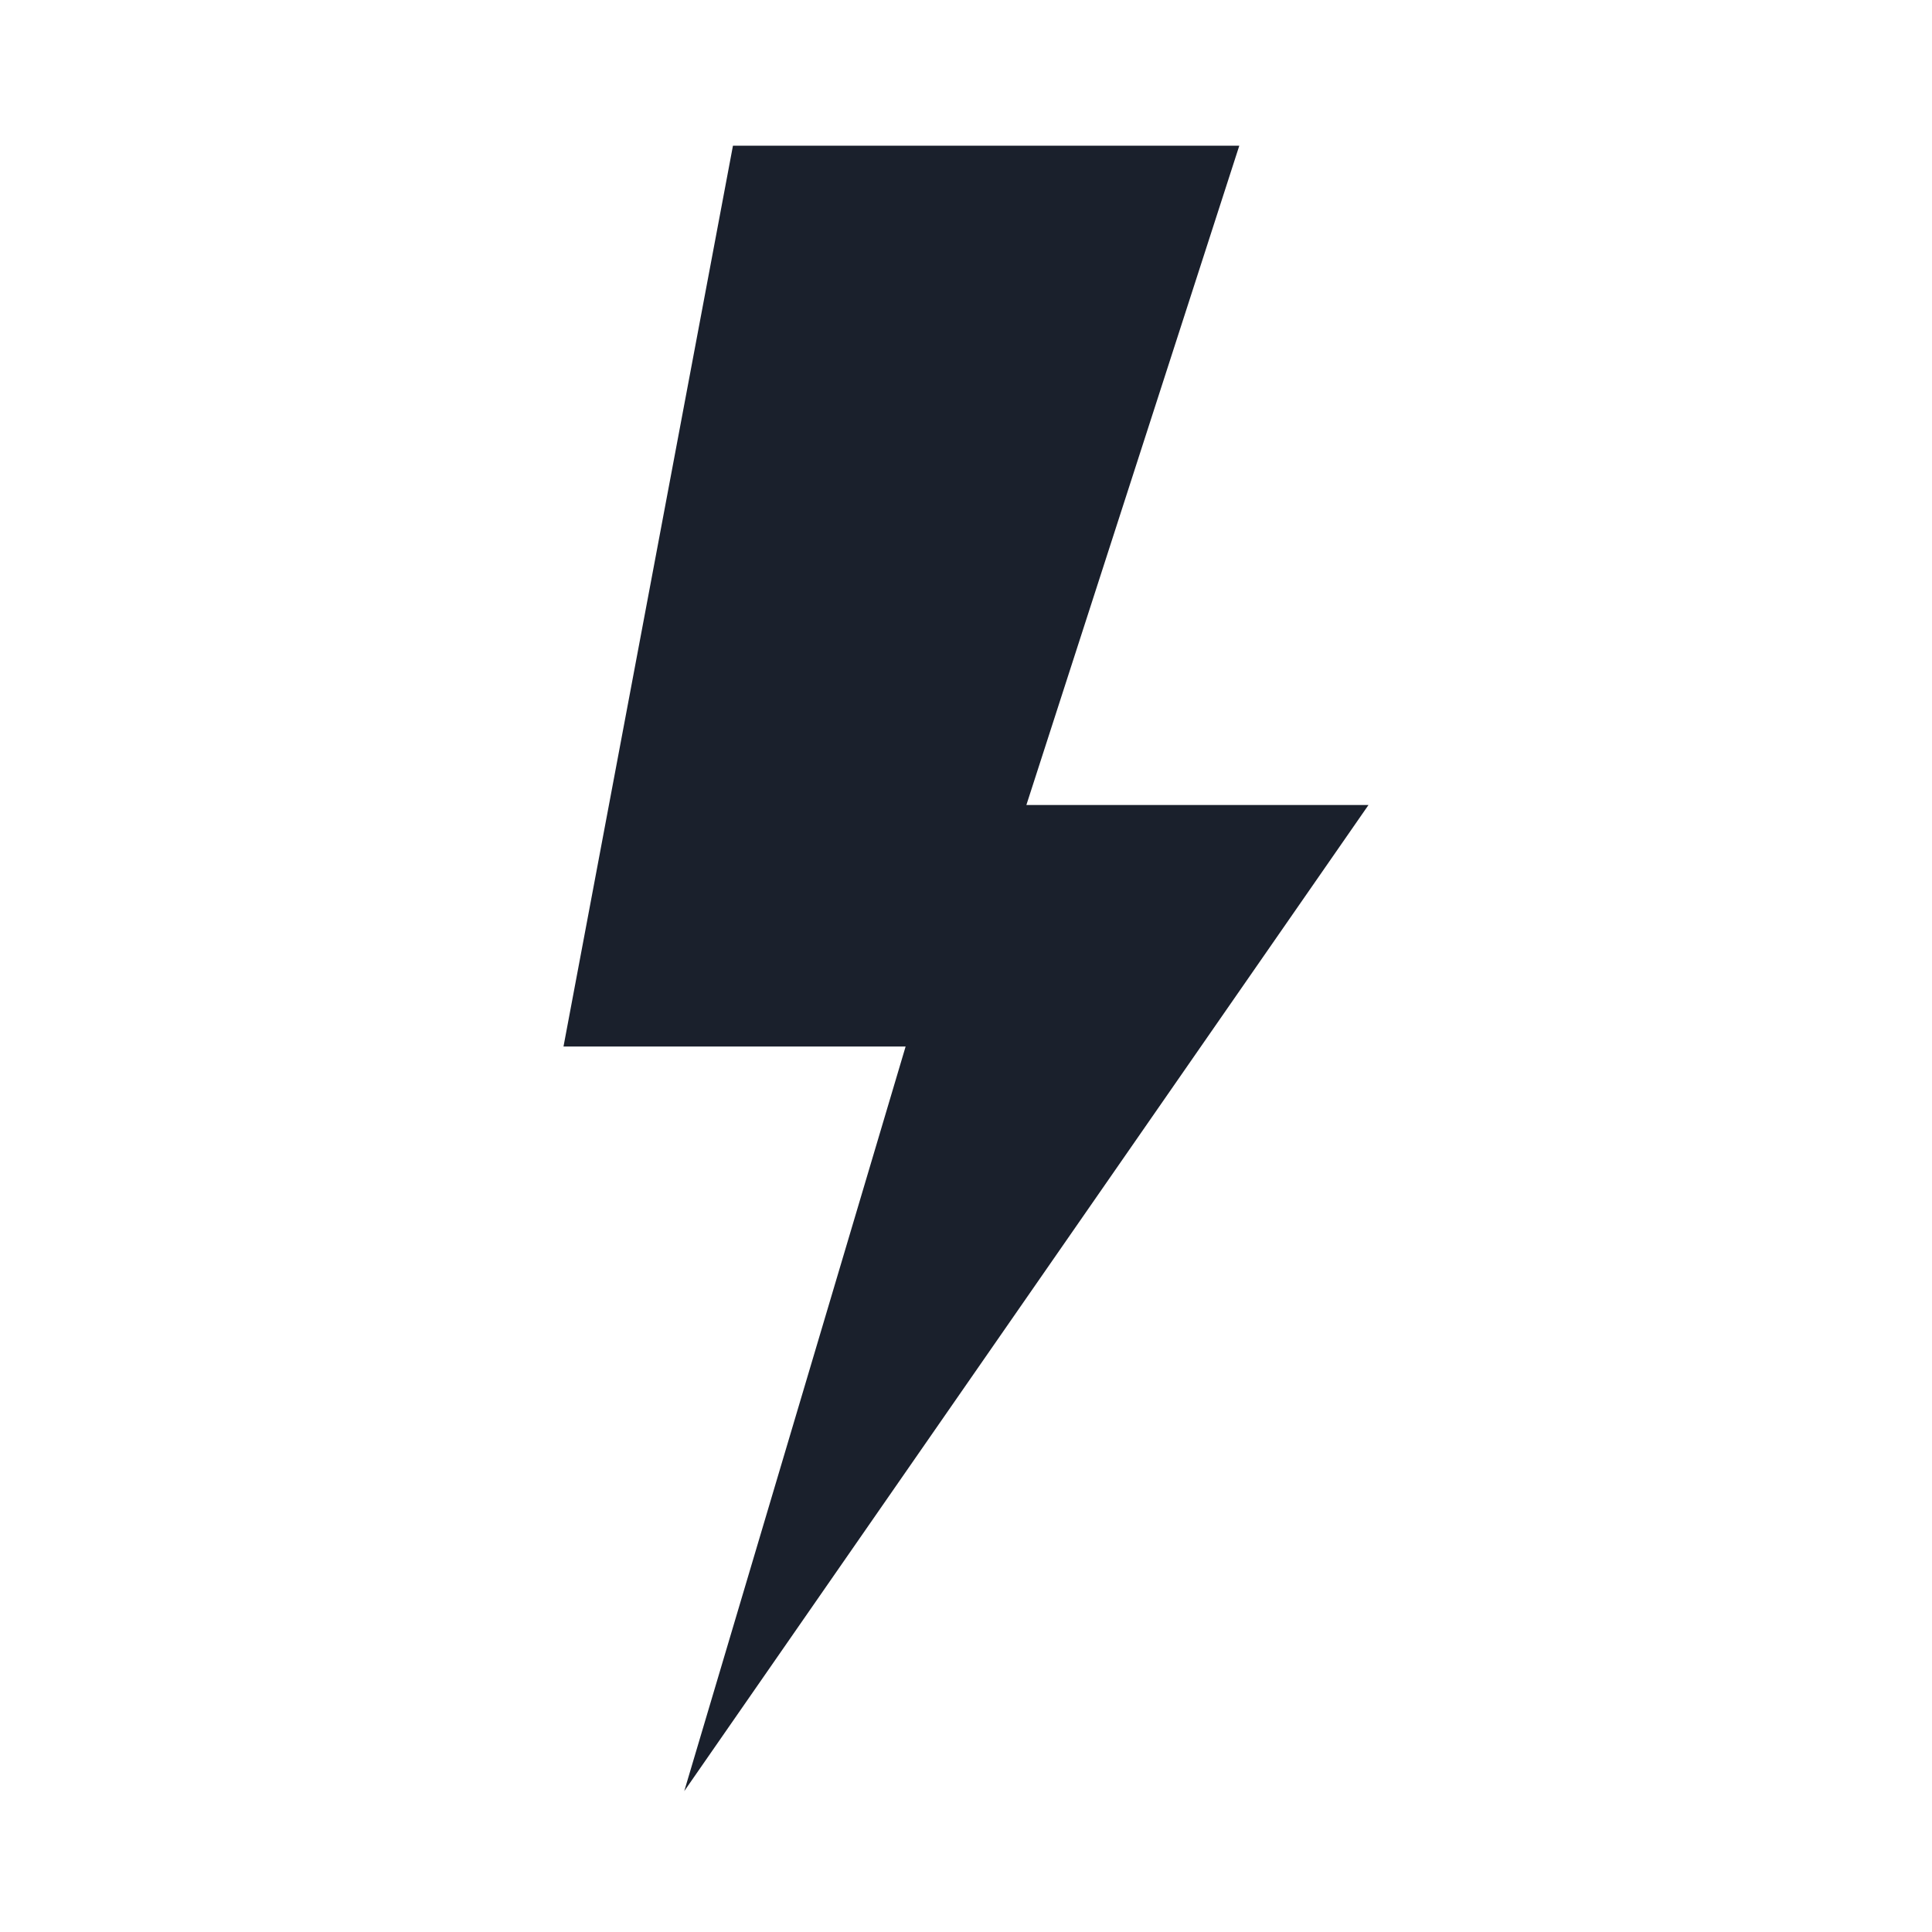 <svg version="1.1" viewBox="0 0 96 96" xmlns="http://www.w3.org/2000/svg" xmlns:xlink="http://www.w3.org/1999/xlink" id="Icons_LightningBolt" overflow="hidden"><path d=" M 34 89 L 45 52 L 28 52 L 36.42 7.24 L 61.58 7.24 L 51 40 L 68 40 L 34 89 Z" stroke="none" stroke-width="1" stroke-dasharray="" stroke-dashoffset="1" fill="#1A202C" fill-opacity="1"/></svg>